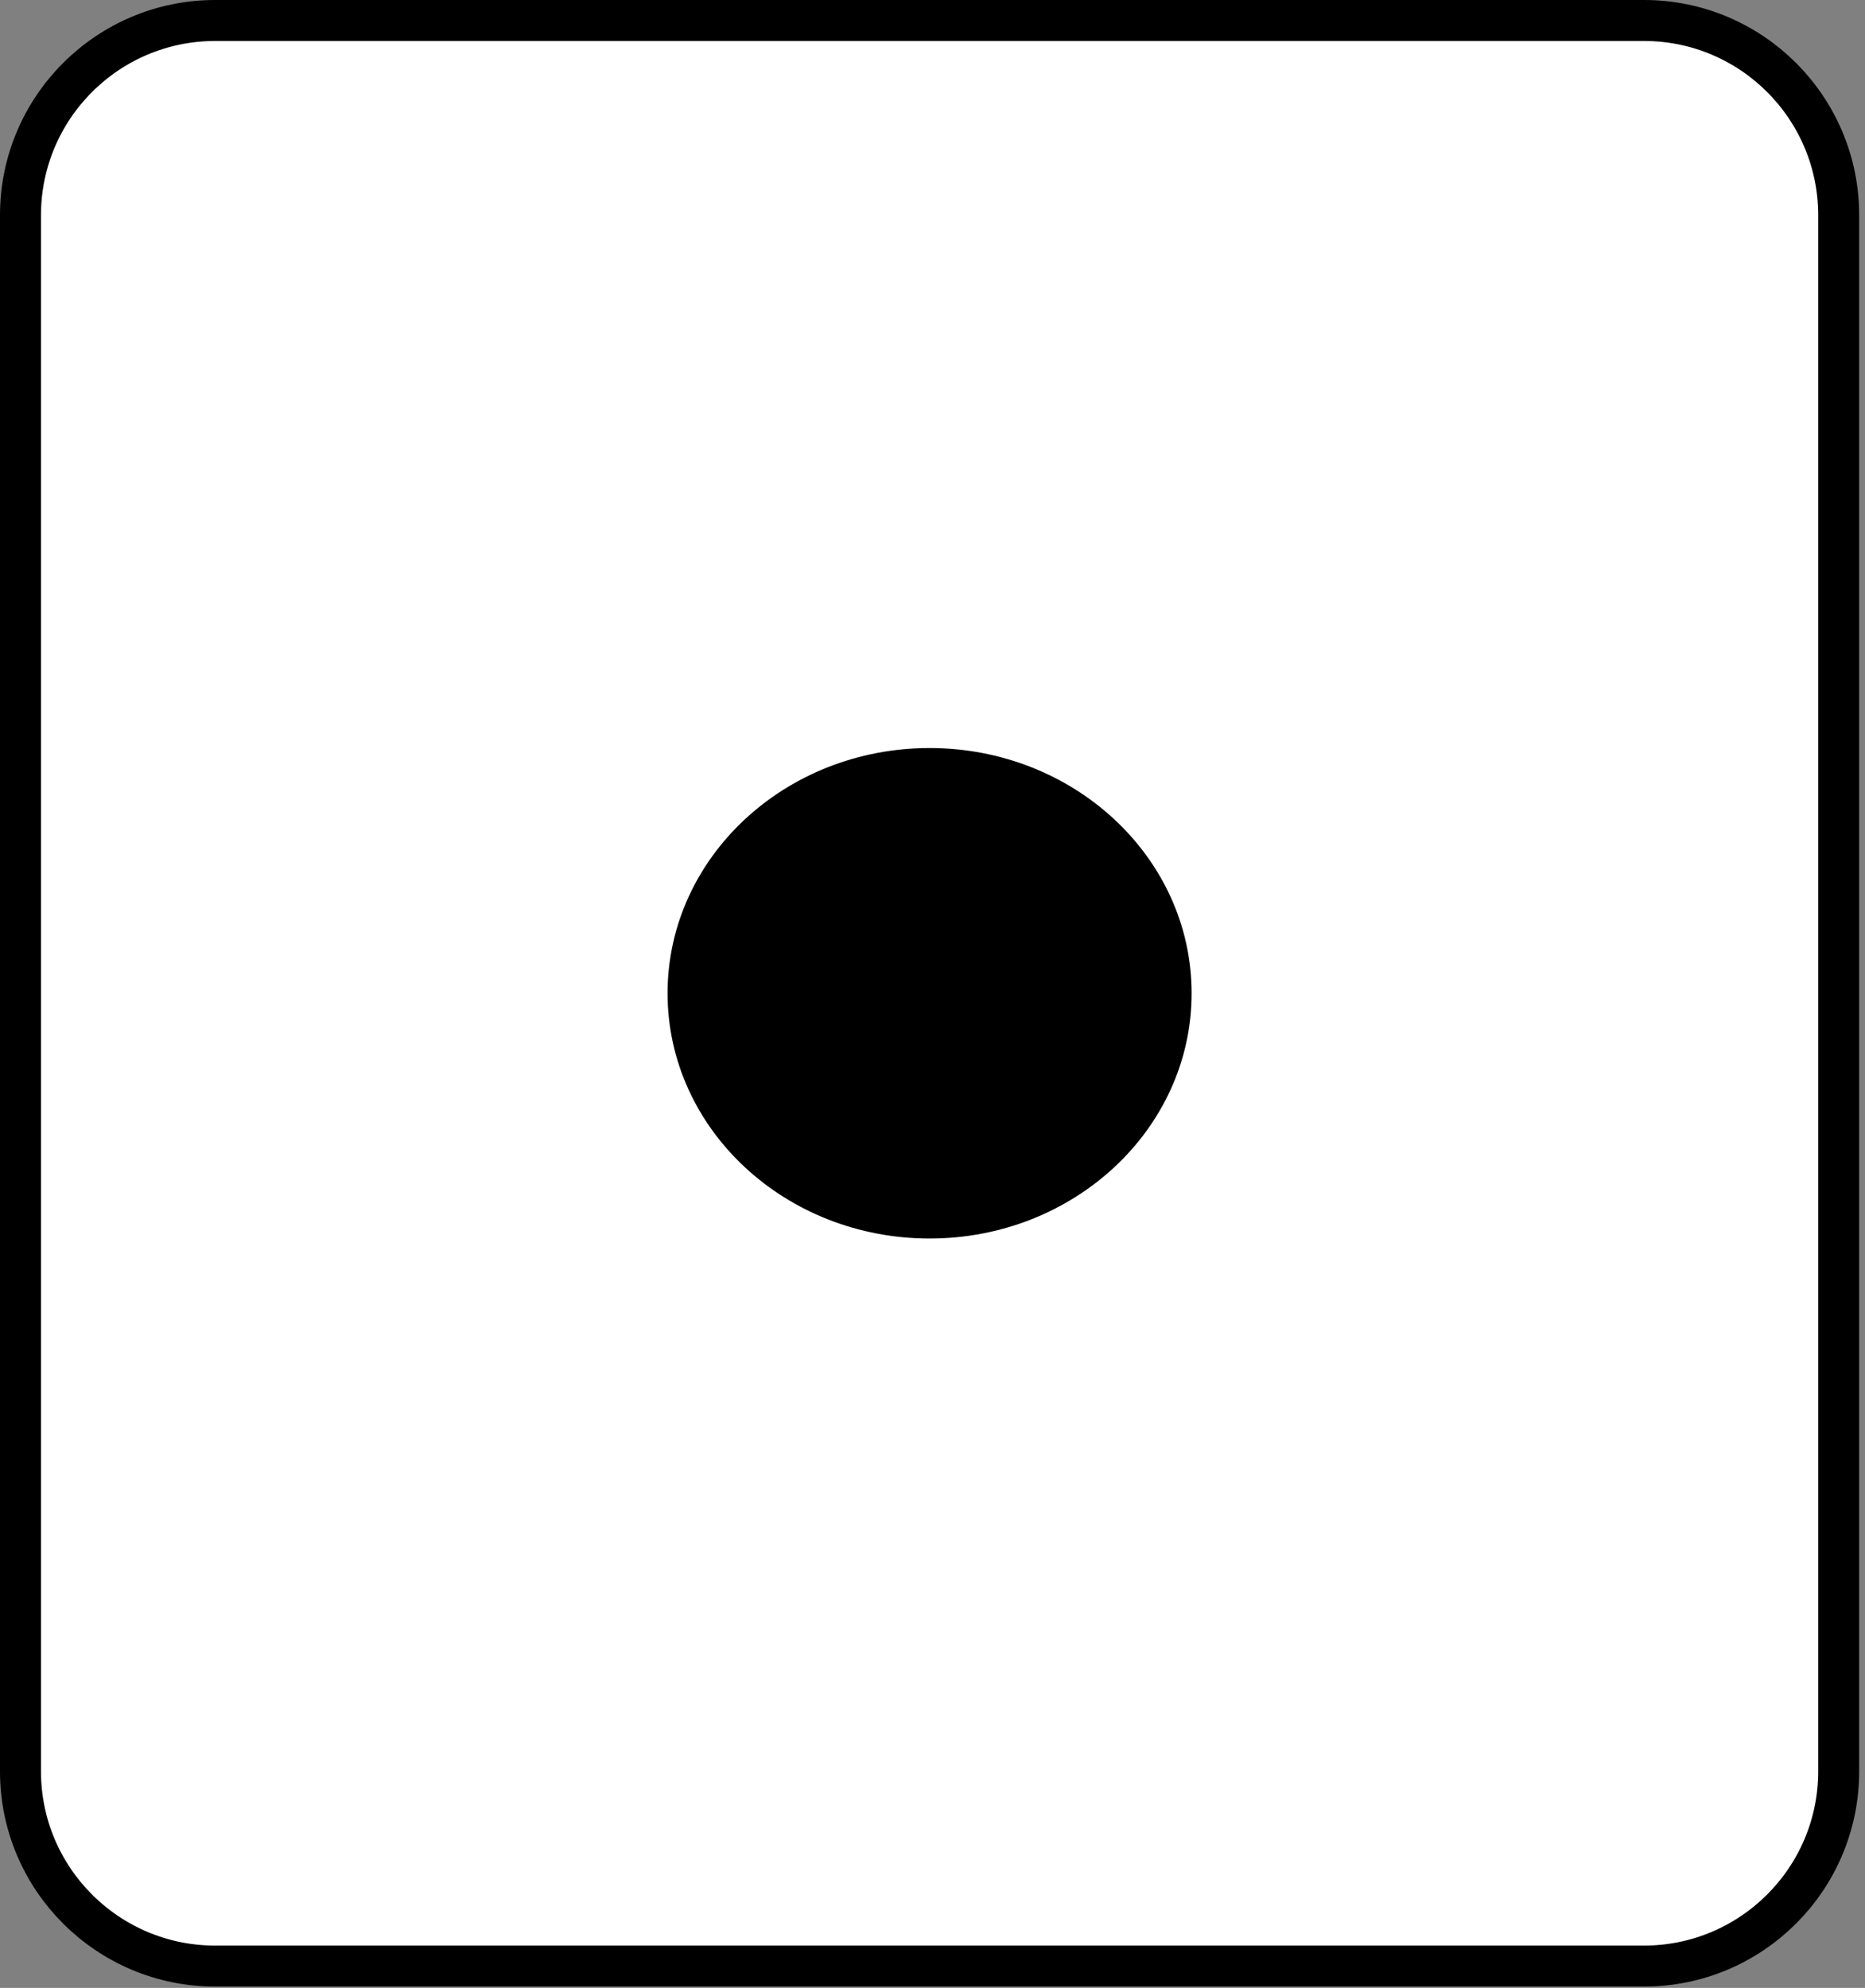 <?xml version="1.0" encoding="UTF-8" standalone="no"?>
<!DOCTYPE svg PUBLIC "-//W3C//DTD SVG 1.1//EN" "http://www.w3.org/Graphics/SVG/1.1/DTD/svg11.dtd">
<svg width="100%" height="100%" viewBox="0 0 273 291" version="1.1" xmlns="http://www.w3.org/2000/svg" xmlns:xlink="http://www.w3.org/1999/xlink" xml:space="preserve" xmlns:serif="http://www.serif.com/" style="fill-rule:evenodd;clip-rule:evenodd;stroke-linecap:round;stroke-linejoin:round;stroke-miterlimit:1.5;">
    <rect x="0" y="0" width="273" height="291" fill="#808080" stroke="none"/>
    <g transform="matrix(1,0,0,1,-61.679,-35.822)">
        <g id="One">
            <g transform="matrix(1,0,0,1,-318.667,-208.667)">
                <path d="M649.494,275.99C649.494,260.259 636.723,247.488 620.992,247.488L411.847,247.488C396.116,247.488 383.345,260.259 383.345,275.99L383.345,503.795C383.345,519.526 396.116,532.297 411.847,532.297L620.992,532.297C636.723,532.297 649.494,519.526 649.494,503.795L649.494,275.99Z" style="fill:white;stroke:black;stroke-width:6px;"/>
            </g>
            <g transform="matrix(1,0,0,1,-311.301,-198.355)">
                <ellipse cx="509.054" cy="379.581" rx="35.355" ry="32.9" style="stroke:black;stroke-width:6px;"/>
            </g>
        </g>
    </g>
</svg>
